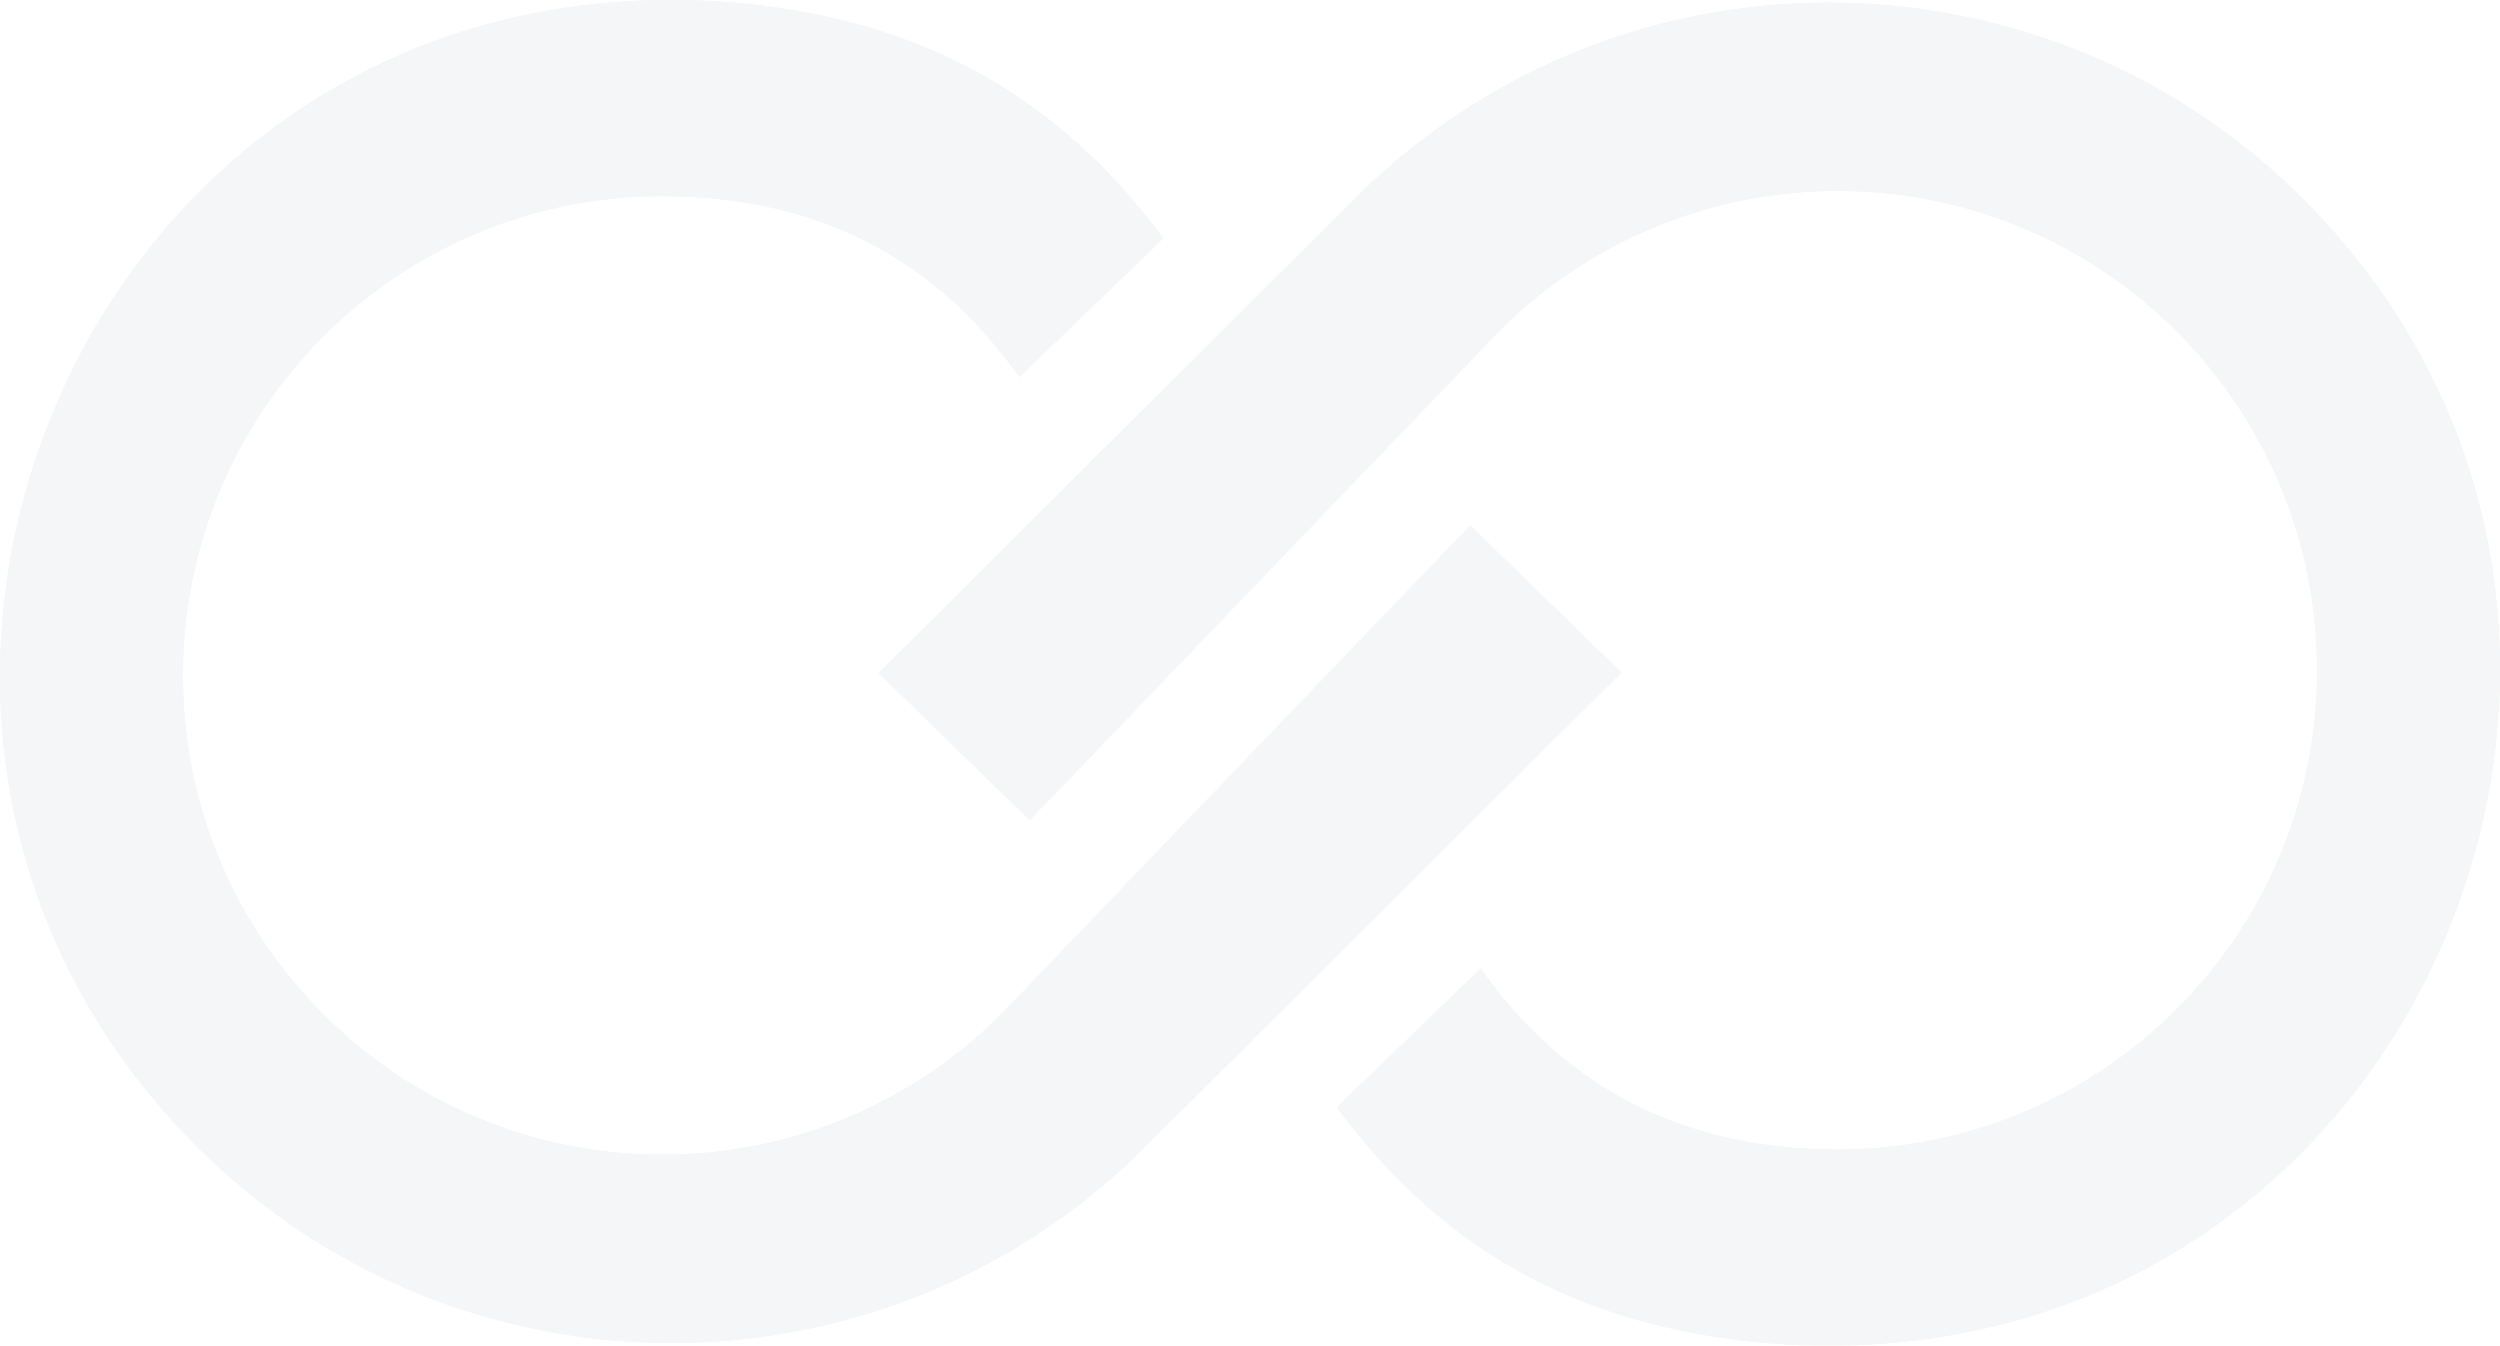 <svg xmlns="http://www.w3.org/2000/svg" width="1111.537" height="598.273"><defs><clipPath id="a"><path data-name="Caminho 4" d="M568.716 250.936C523.56 190.063 466.657 157.4 391.789 147.627a325.24 325.24 0 00-42.074-2.644c-267.733 0-396.46 323.843-210.833 509.649 116.589 116.607 305.636 116.607 422.039 0l211.421-210.657-67.154-65.4L497.61 594.9a212.027 212.027 0 01-151.691 63.458c-117.688 0-213.1-95.4-213.1-213.09s95.408-213.092 213.1-213.092c67.407 0 120.623 26.426 158.769 80.458z" transform="translate(-51.487 -144.983)" fill="#313751" clip-rule="evenodd"/></clipPath><clipPath id="b"><path data-name="Caminho 6" d="M388.09 636.539c45.148 60.864 102.06 93.53 176.924 103.3a323.57 323.57 0 0042.071 2.641c267.73 0 396.46-323.834 210.833-509.646-116.595-116.6-305.627-116.6-422.045 0L184.455 443.493l67.16 65.392L459.2 292.578a212.014 212.014 0 01151.682-63.467c117.688 0 213.1 95.408 213.1 213.087 0 117.7-95.408 213.1-213.1 213.1-67.4 0-120.623-26.42-158.766-80.458z" transform="translate(-184.455 -145.383)" fill="#313751"/></clipPath></defs><g opacity=".05"><g data-name="Grupo 8"><path data-name="Caminho 3" d="M517.229 105.953C472.073 45.08 415.17 12.417 340.302 2.644A325.24 325.24 0 00298.228 0C30.495 0-98.232 323.843 87.395 509.649c116.589 116.607 305.636 116.607 422.039 0l211.421-210.657-67.154-65.4-207.578 216.325a212.027 212.027 0 01-151.691 63.458c-117.688 0-213.1-95.4-213.1-213.09s95.408-213.092 213.1-213.092c67.407 0 120.623 26.426 158.769 80.458z" fill="#313751" fill-rule="evenodd"/><g data-name="Grupo 7" clip-path="url(#a)"><path data-name="Retângulo 9" fill="#313751" d="M-98.232.001h819.087v626.256H-98.232z"/></g></g><g data-name="Grupo 10"><path data-name="Caminho 5" d="M594.315 492.332c45.148 60.864 102.06 93.53 176.924 103.3a323.57 323.57 0 0042.071 2.641c267.73 0 396.46-323.834 210.833-509.646-116.595-116.6-305.627-116.6-422.045 0L390.68 299.286l67.16 65.392 207.585-216.307a212.014 212.014 0 01151.682-63.467c117.688 0 213.1 95.408 213.1 213.087 0 117.7-95.408 213.1-213.1 213.1-67.4 0-120.623-26.42-158.766-80.458z" fill="#313751"/><g data-name="Grupo 9" clip-path="url(#b)" transform="translate(390.68 1.176)"><path data-name="Retângulo 10" fill="#313751" d="M-.001-29.15h819.09v626.247H-.001z"/></g></g></g></svg>